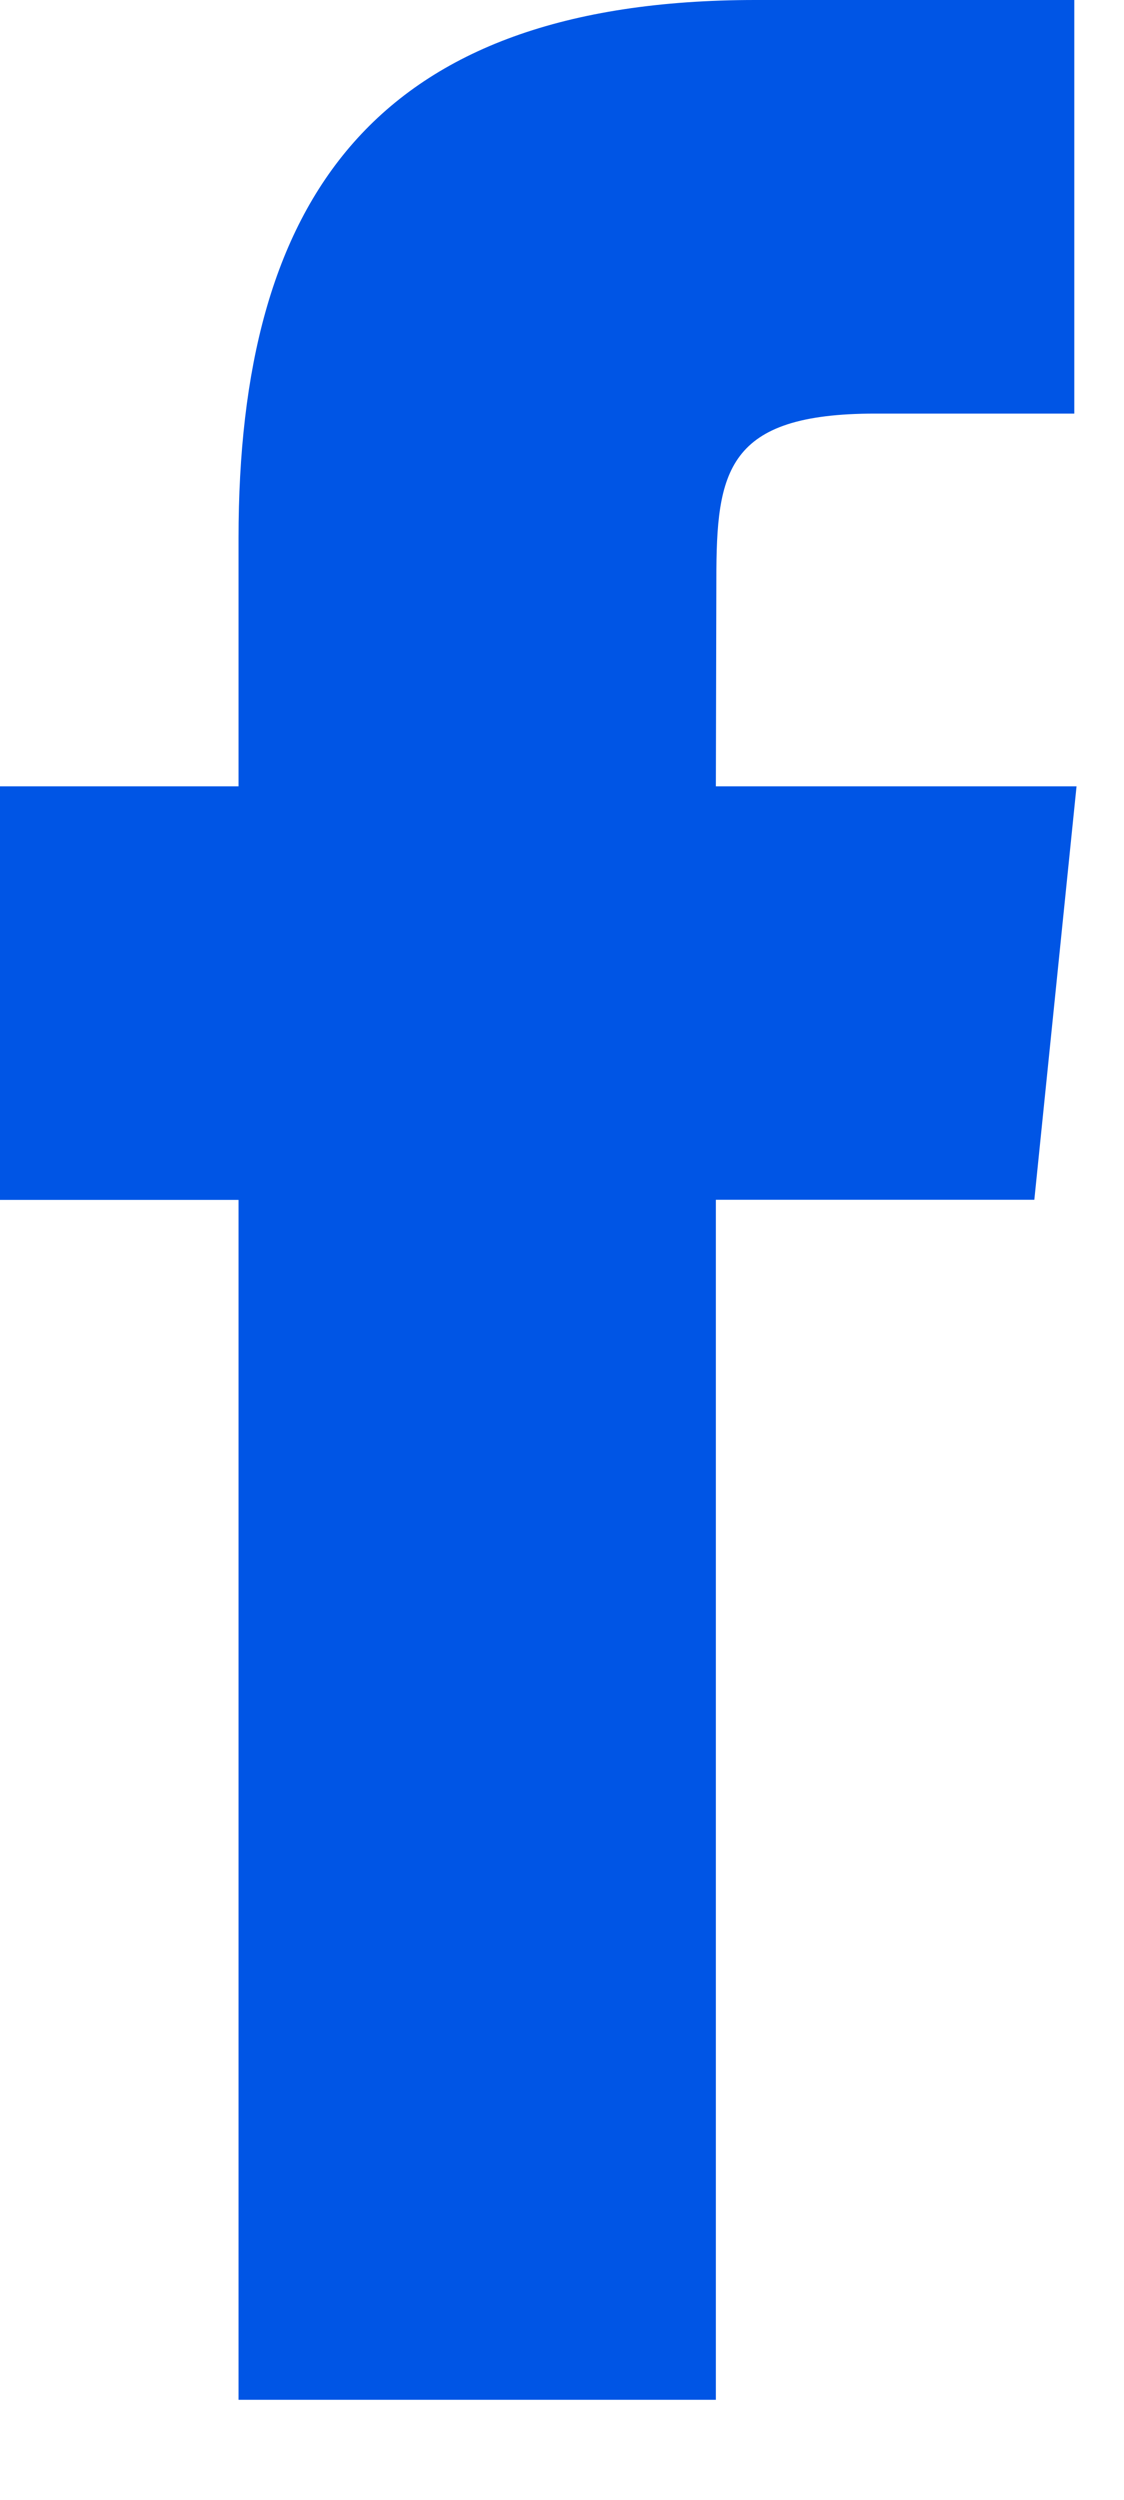 <?xml version="1.0" encoding="UTF-8"?>
<svg width="9px" height="20px" viewBox="0 0 9 20" version="1.1" xmlns="http://www.w3.org/2000/svg" xmlns:xlink="http://www.w3.org/1999/xlink">
    <!-- Generator: Sketch 51.3 (57544) - http://www.bohemiancoding.com/sketch -->
    <title>facebook</title>
    <desc>Created with Sketch.</desc>
    <defs></defs>
    <g id="Desktop" stroke="none" stroke-width="1" fill="none" fill-rule="evenodd">
        <g id="320-menu-2" transform="translate(-87, -261)">
            <g id="facebook" transform="translate(79, 259)">
                <rect id="contenedor" fill-rule="nonzero" x="0" y="0" width="24" height="24"></rect>
                <path d="M9.91,21.2 L13.732,21.2 L13.732,11.599 L16.282,11.599 L16.62,8.291 L13.732,8.291 L13.736,6.634 C13.736,5.771 13.815,5.309 15.008,5.309 L16.602,5.309 L16.602,2 L14.051,2 C10.988,2 9.91,3.605 9.91,6.304 L9.91,8.291 L8,8.291 L8,11.6 L9.91,11.6 L9.91,21.2 L9.91,21.2 Z" id="Shape" fill="#0055E5"></path>
            </g>
        </g>
    </g>
</svg>